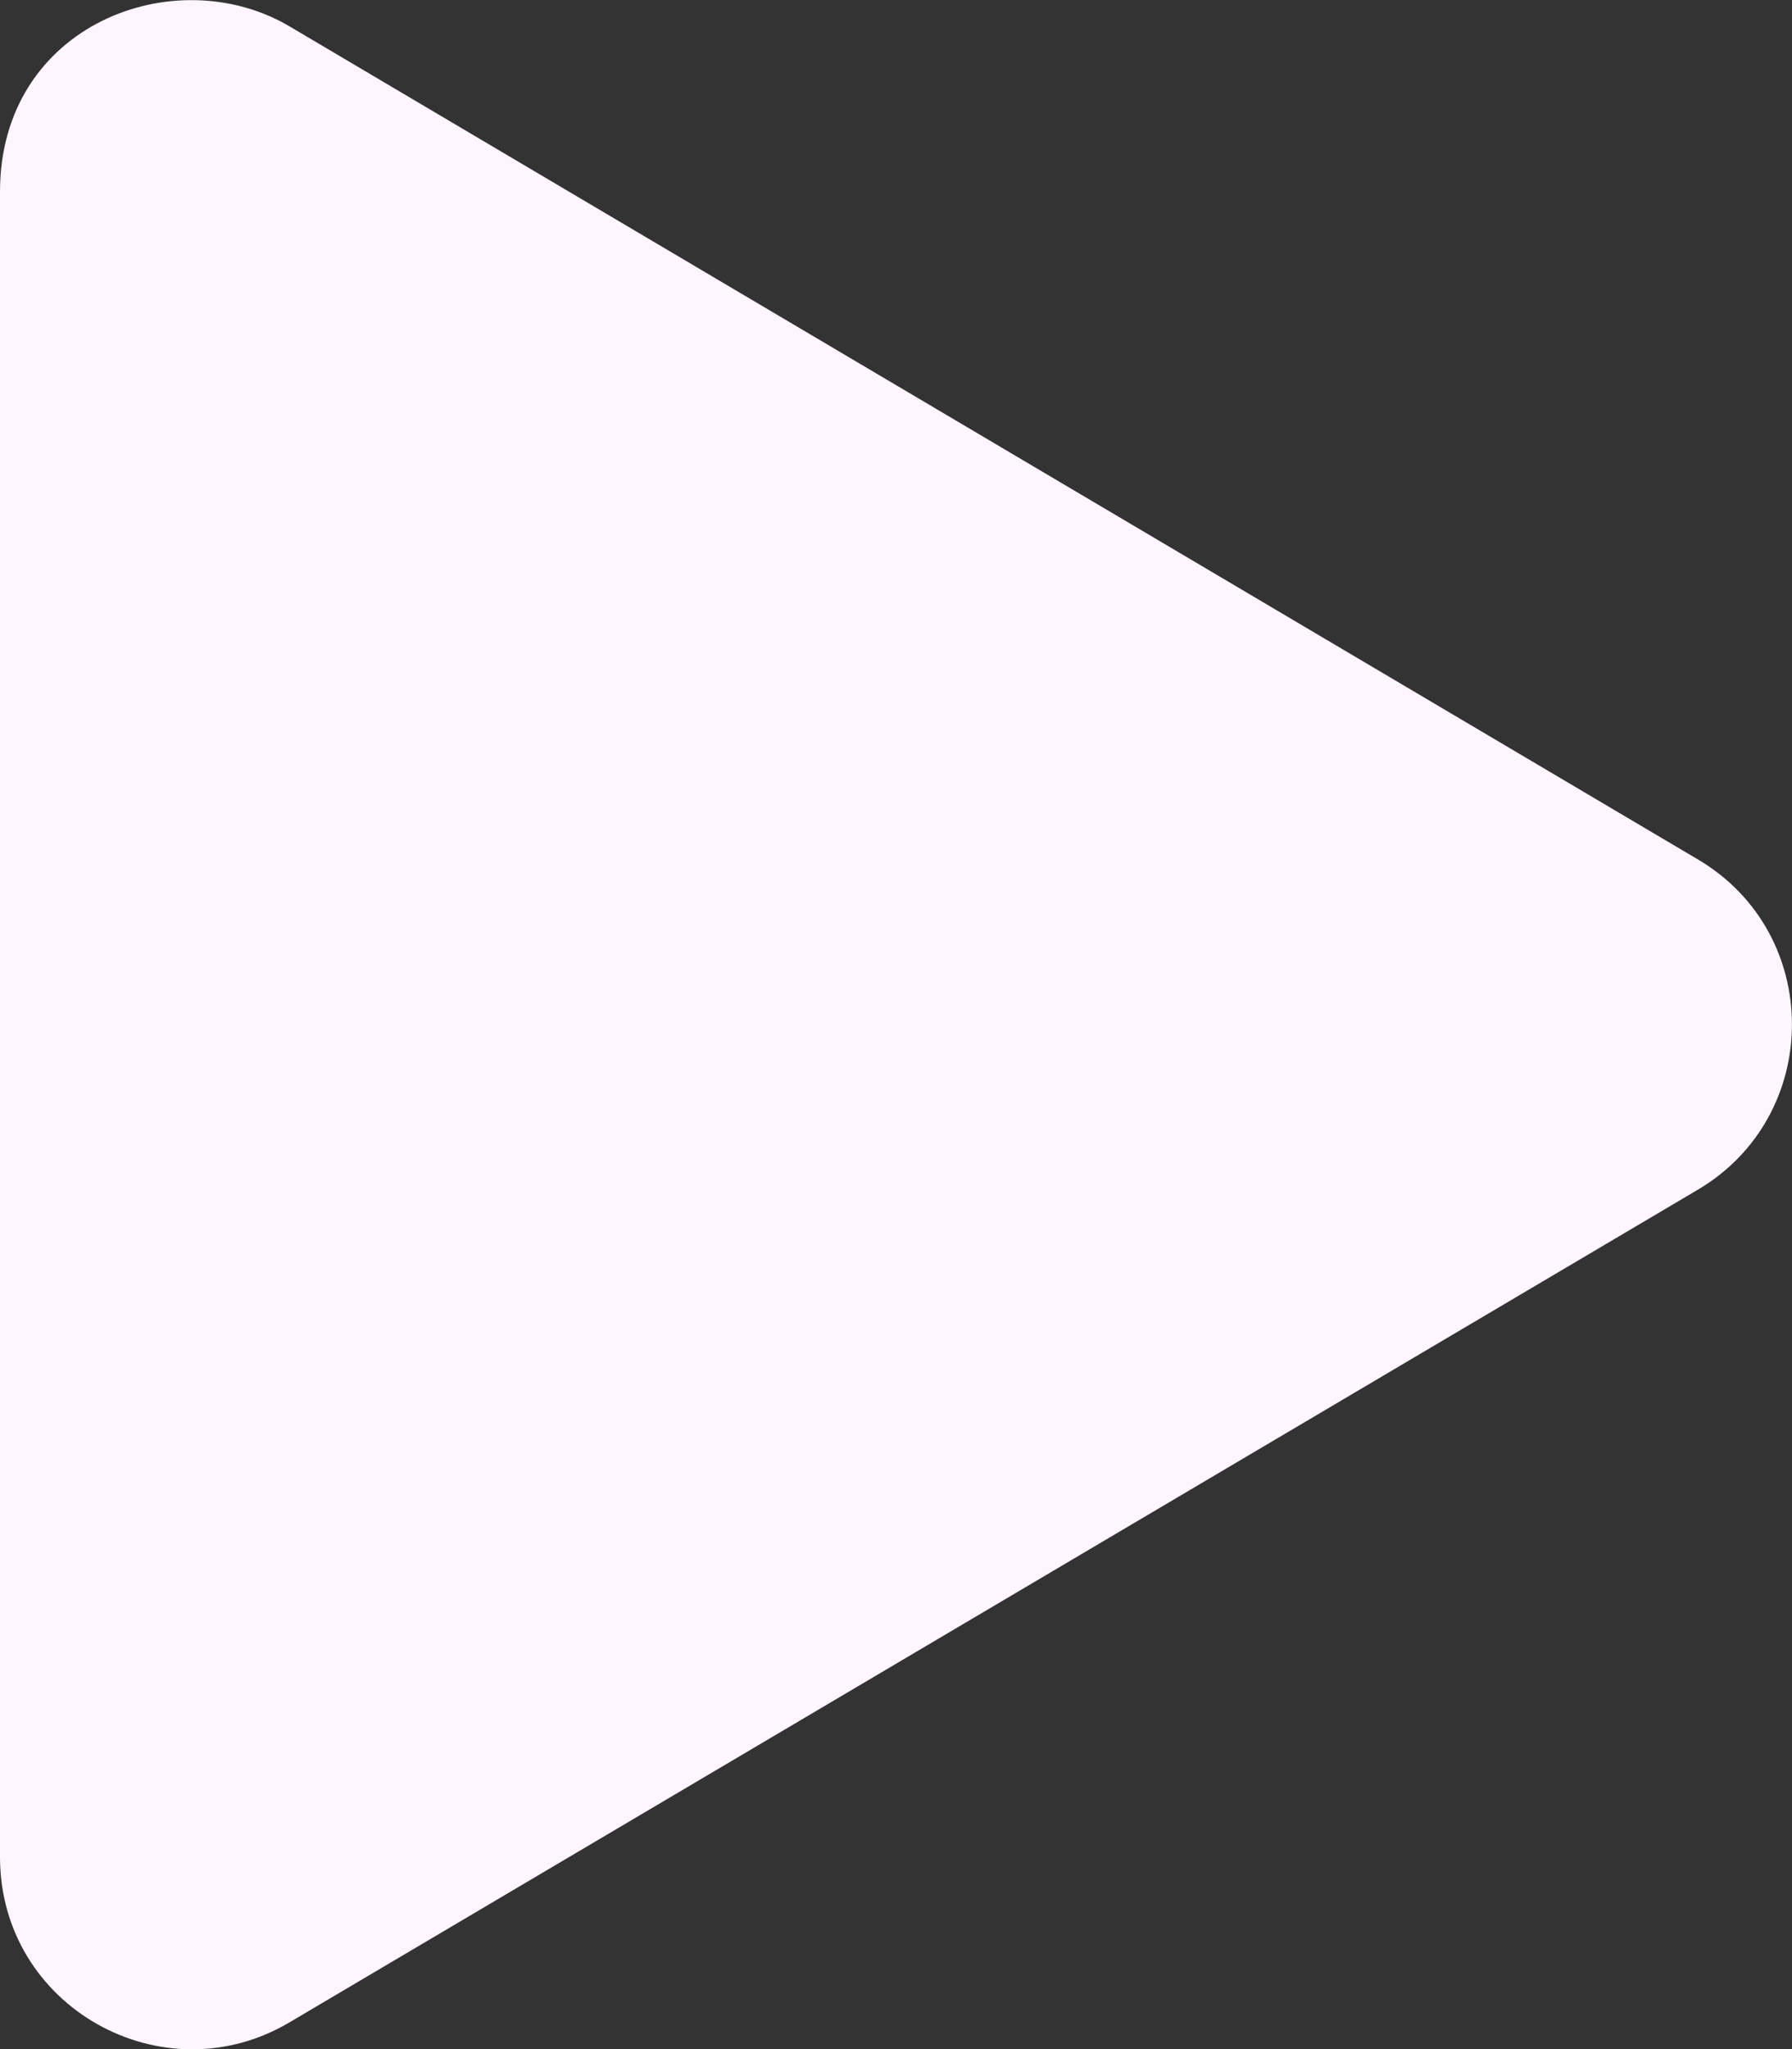 <svg width="105" height="120" xmlns="http://www.w3.org/2000/svg">

 <rect width="100%" height="100%" fill="#333333" stroke="none"/>

 <g>
  <title>background</title>
  <rect fill="none" id="canvas_background" height="402" width="582" y="-1" x="-1"/>
 </g>
 <g>
  <title>Layer 1</title>
  <g id="surface1">
   <path id="svg_1" fill-rule="nonzero" fill="#FFF5FF" d="m99.469,50.32l-82.5,-48.773c-6.703,-3.961 -16.969,-0.117 -16.969,9.68l0,97.523c0,8.789 9.539,14.086 16.969,9.68l82.5,-48.75c7.359,-4.336 7.383,-15.023 0,-19.359zm0,0"/>
  </g>
 </g>
</svg>